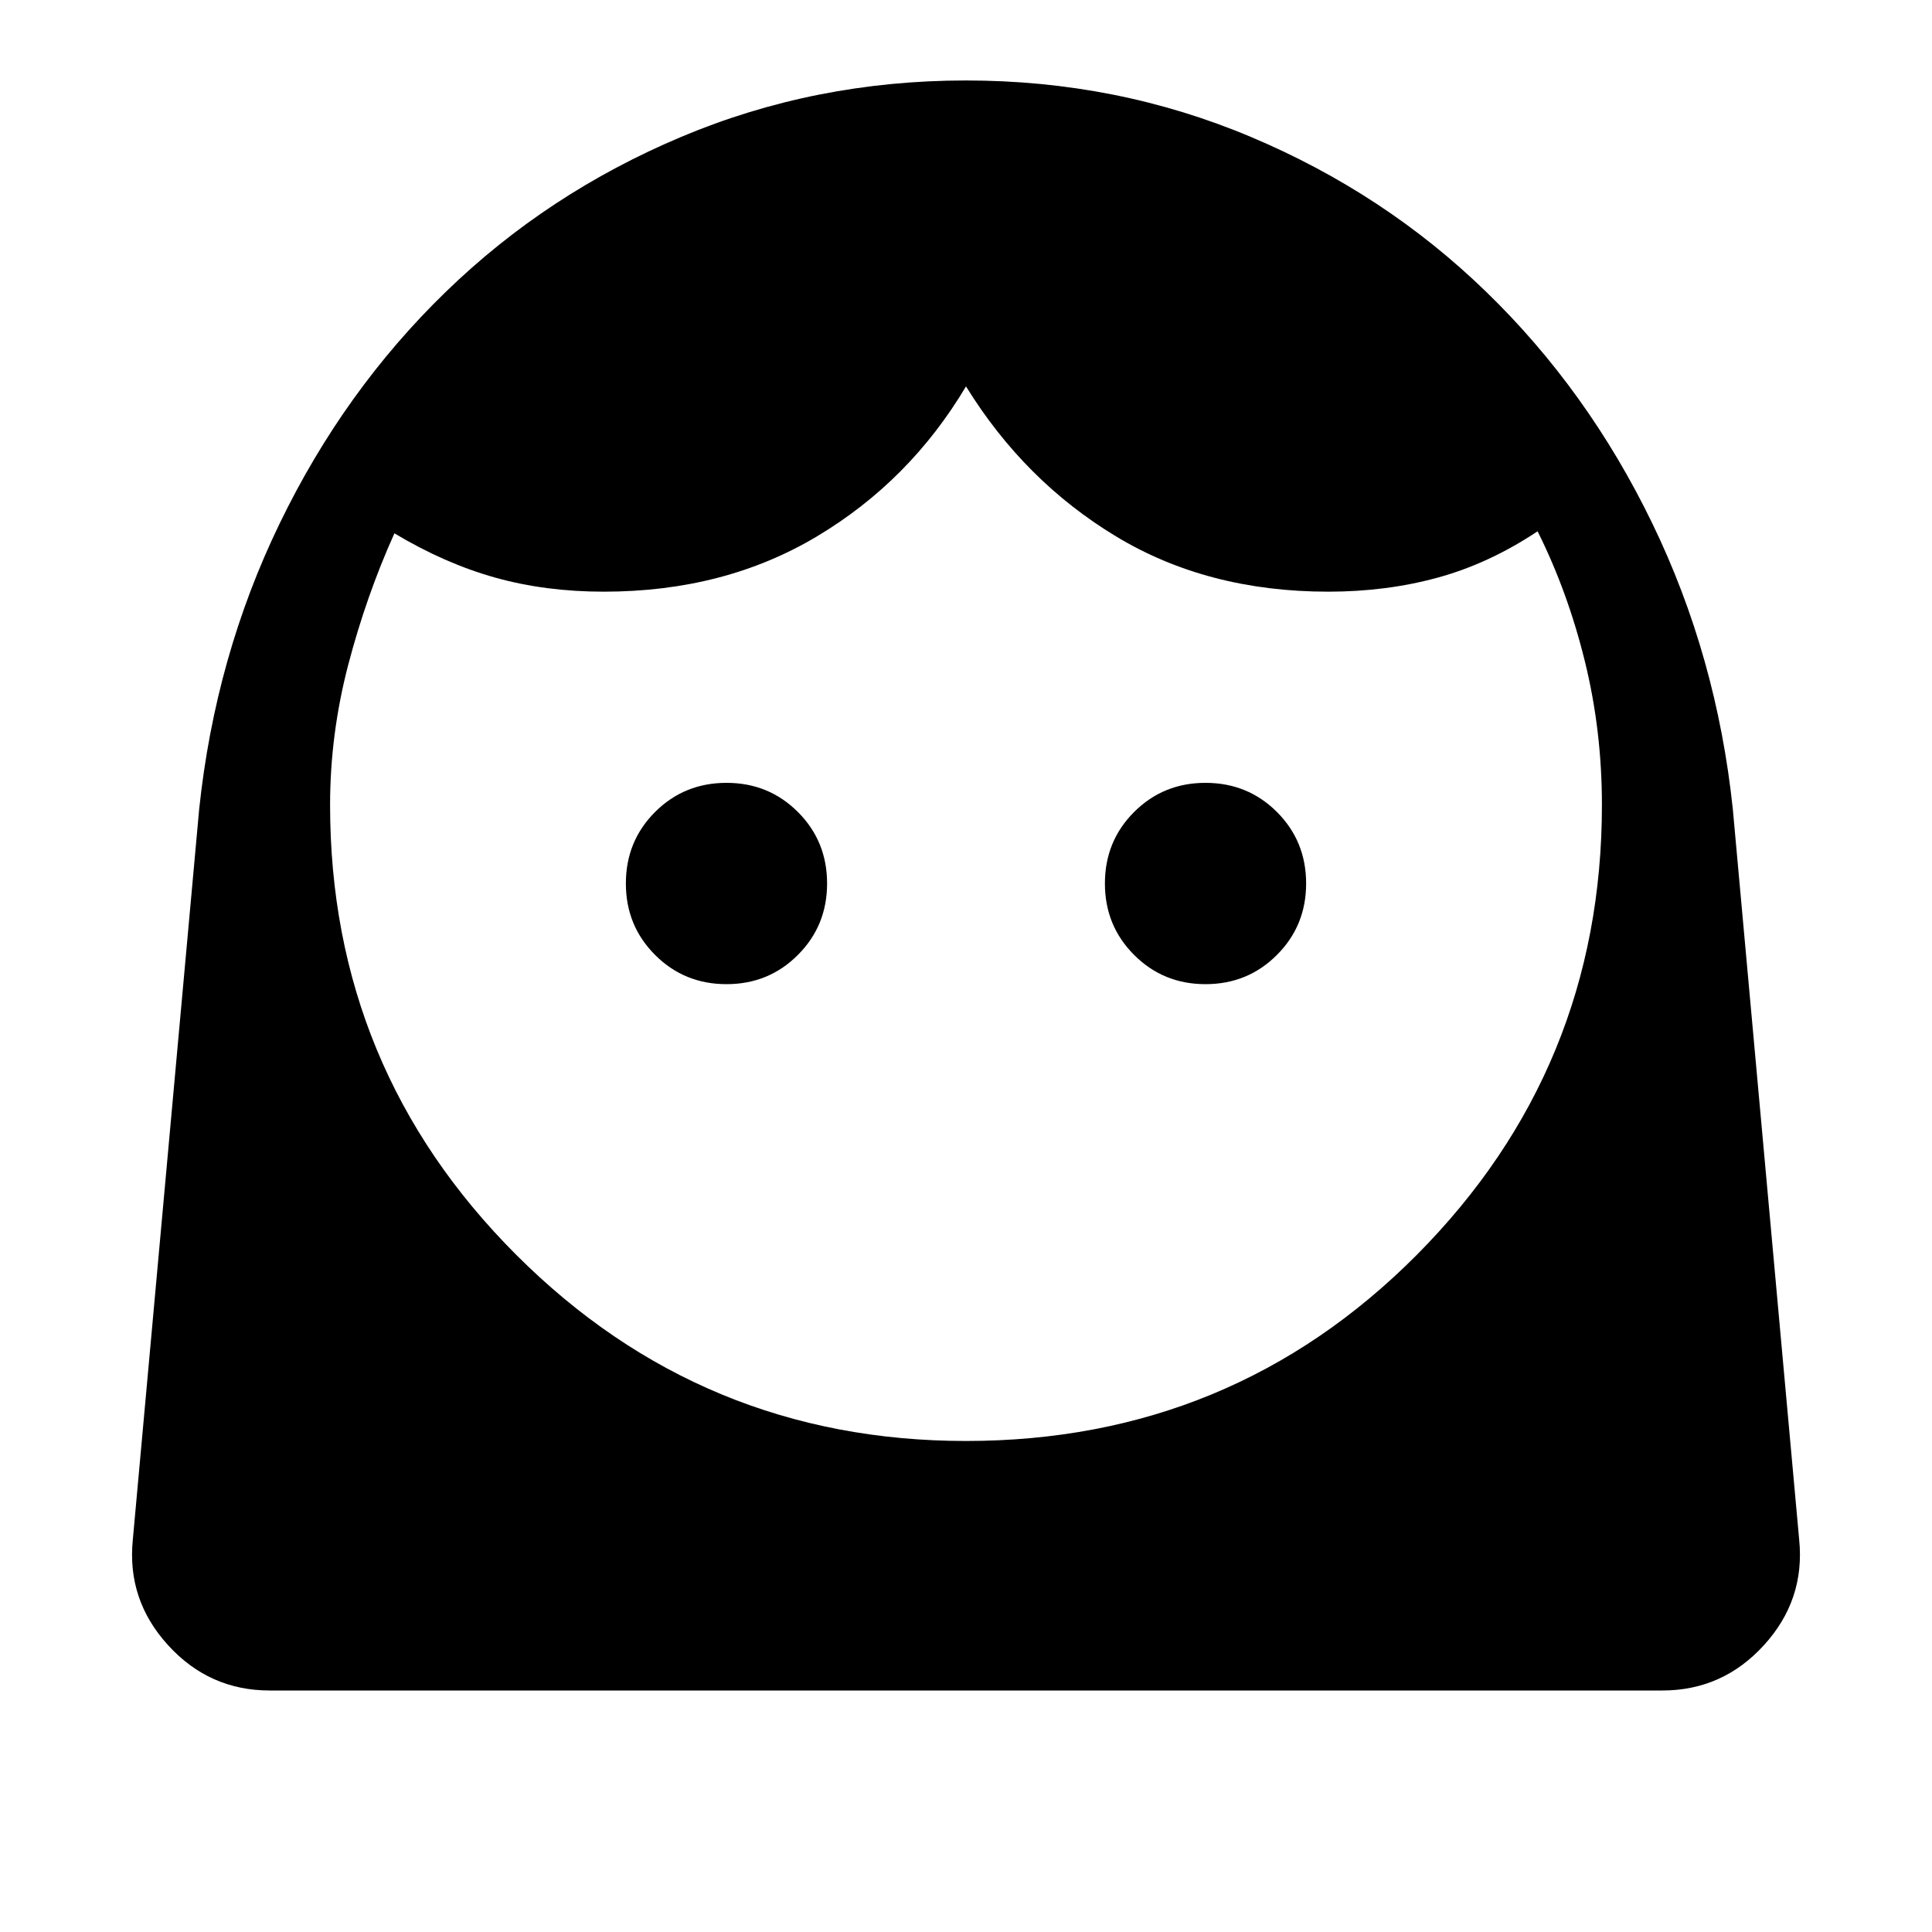 <svg xmlns="http://www.w3.org/2000/svg" height="20" width="20"><path d="M10 14.917q2.75 0 4.667-1.927 1.916-1.928 1.916-4.657 0-.771-.177-1.489-.177-.719-.489-1.344-.5.333-1.032.479-.531.146-1.135.146-1.25 0-2.198-.573T10 4q-.583.979-1.542 1.552-.958.573-2.208.573-.604 0-1.125-.146t-1.042-.458q-.291.646-.479 1.364-.187.719-.187 1.448 0 2.729 1.927 4.657Q7.271 14.917 10 14.917Zm-2.479-4.729q.437 0 .739-.303.302-.302.302-.739 0-.438-.302-.74t-.739-.302q-.438 0-.74.302t-.302.74q0 .437.302.739.302.303.74.303Zm4.958 0q.438 0 .74-.303.302-.302.302-.739 0-.438-.302-.74t-.74-.302q-.437 0-.739.302t-.302.74q0 .437.302.739.302.303.739.303ZM2.792 17.5q-.625 0-1.052-.469-.428-.469-.365-1.093l.687-7.563q.167-1.583.834-2.958.666-1.375 1.719-2.396Q5.667 2 7.052 1.417 8.438.833 10 .833t2.948.584q1.385.583 2.437 1.604 1.053 1.021 1.719 2.396.667 1.375.834 2.958l.687 7.563q.063.624-.365 1.093-.427.469-1.052.469Z"/></svg>